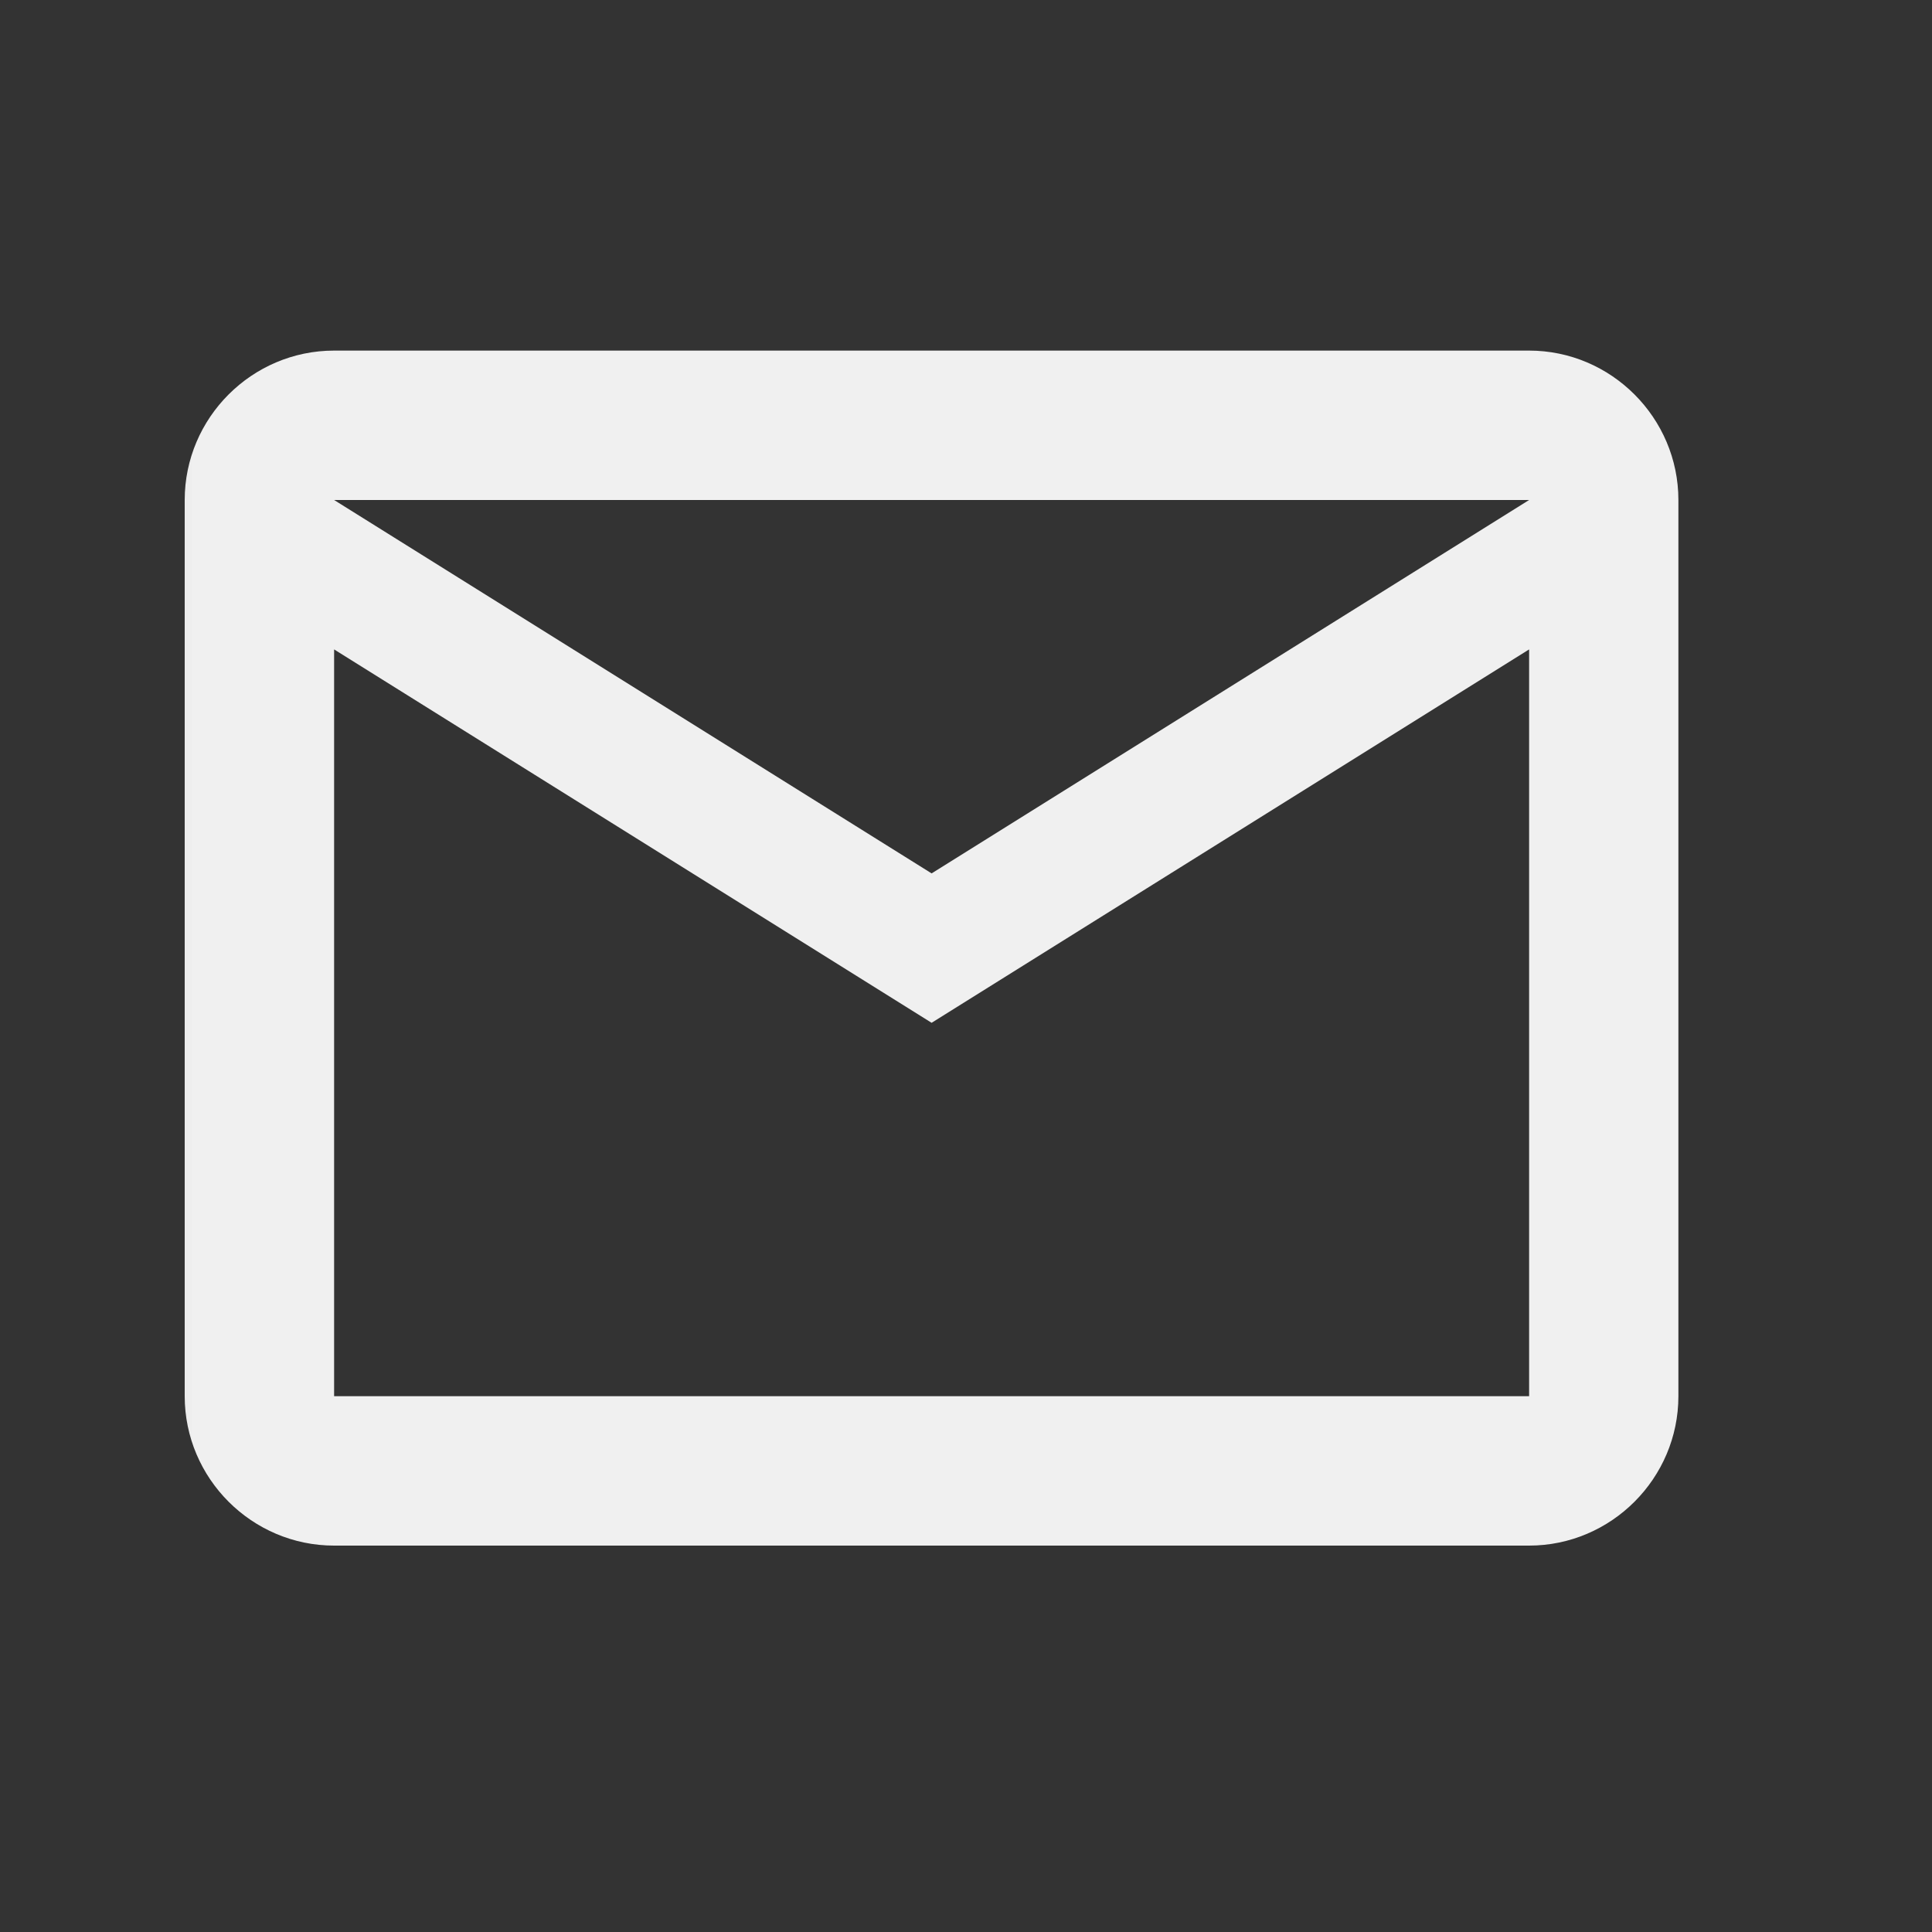 <svg width="15" height="15" viewBox="0 0 15 15" fill="none" xmlns="http://www.w3.org/2000/svg">
<rect x="0" y="0" width="15" height="15" fill="#333333" stroke="none"/>
<g id="Clip path group">
<mask id="mask0_202_163" style="mask-type:luminance" maskUnits="userSpaceOnUse" x="0" y="0" width="15" height="15">
<g id="clip1_10_204">
<path id="Vector" d="M14.191 0.403H0.274V14.319H14.191V0.403Z" fill="white"/>
</g>
</mask>
<g mask="url(#mask0_202_163)">
<g id="Group">
<path id="Vector_2" d="M13.031 3.882C13.031 3.244 12.509 2.722 11.872 2.722H2.594C1.956 2.722 1.434 3.244 1.434 3.882V10.84C1.434 11.478 1.956 12 2.594 12H11.872C12.509 12 13.031 11.478 13.031 10.84V3.882ZM11.872 3.882L7.233 6.781L2.594 3.882H11.872ZM11.872 10.84H2.594V5.042L7.233 7.941L11.872 5.042V10.84Z" fill="#F0F0F0"/>
</g>
</g>
</g>
</svg>
